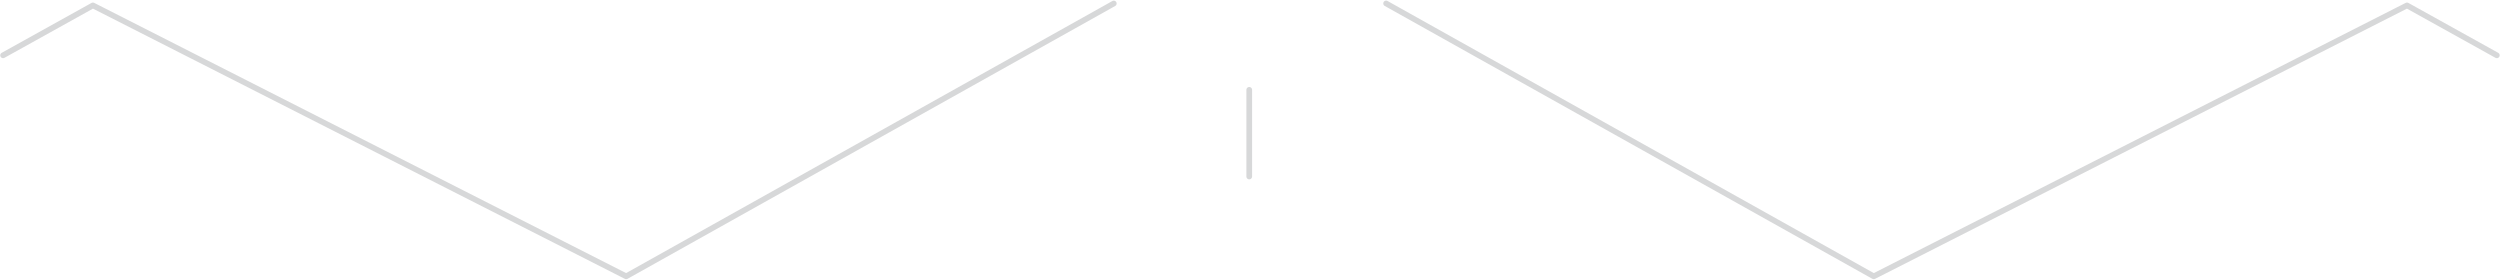 <svg width="1643" height="184" viewBox="0 0 1643 184" fill="none" xmlns="http://www.w3.org/2000/svg">
<path d="M821 59.041V116.002" stroke="#D7D8D9" stroke-width="3.748" stroke-linecap="round" stroke-linejoin="round"/>
<path d="M1640.91 36.353L1581.88 3.557L1231.42 181.595L910.956 2.271" stroke="#D7D8D9" stroke-width="3.748" stroke-linecap="round" stroke-linejoin="round"/>
<path d="M2.025 36.353L61.059 3.557L411.512 181.595L731.981 2.298" stroke="#D7D8D9" stroke-width="3.748" stroke-linecap="round" stroke-linejoin="round"/>
</svg>
